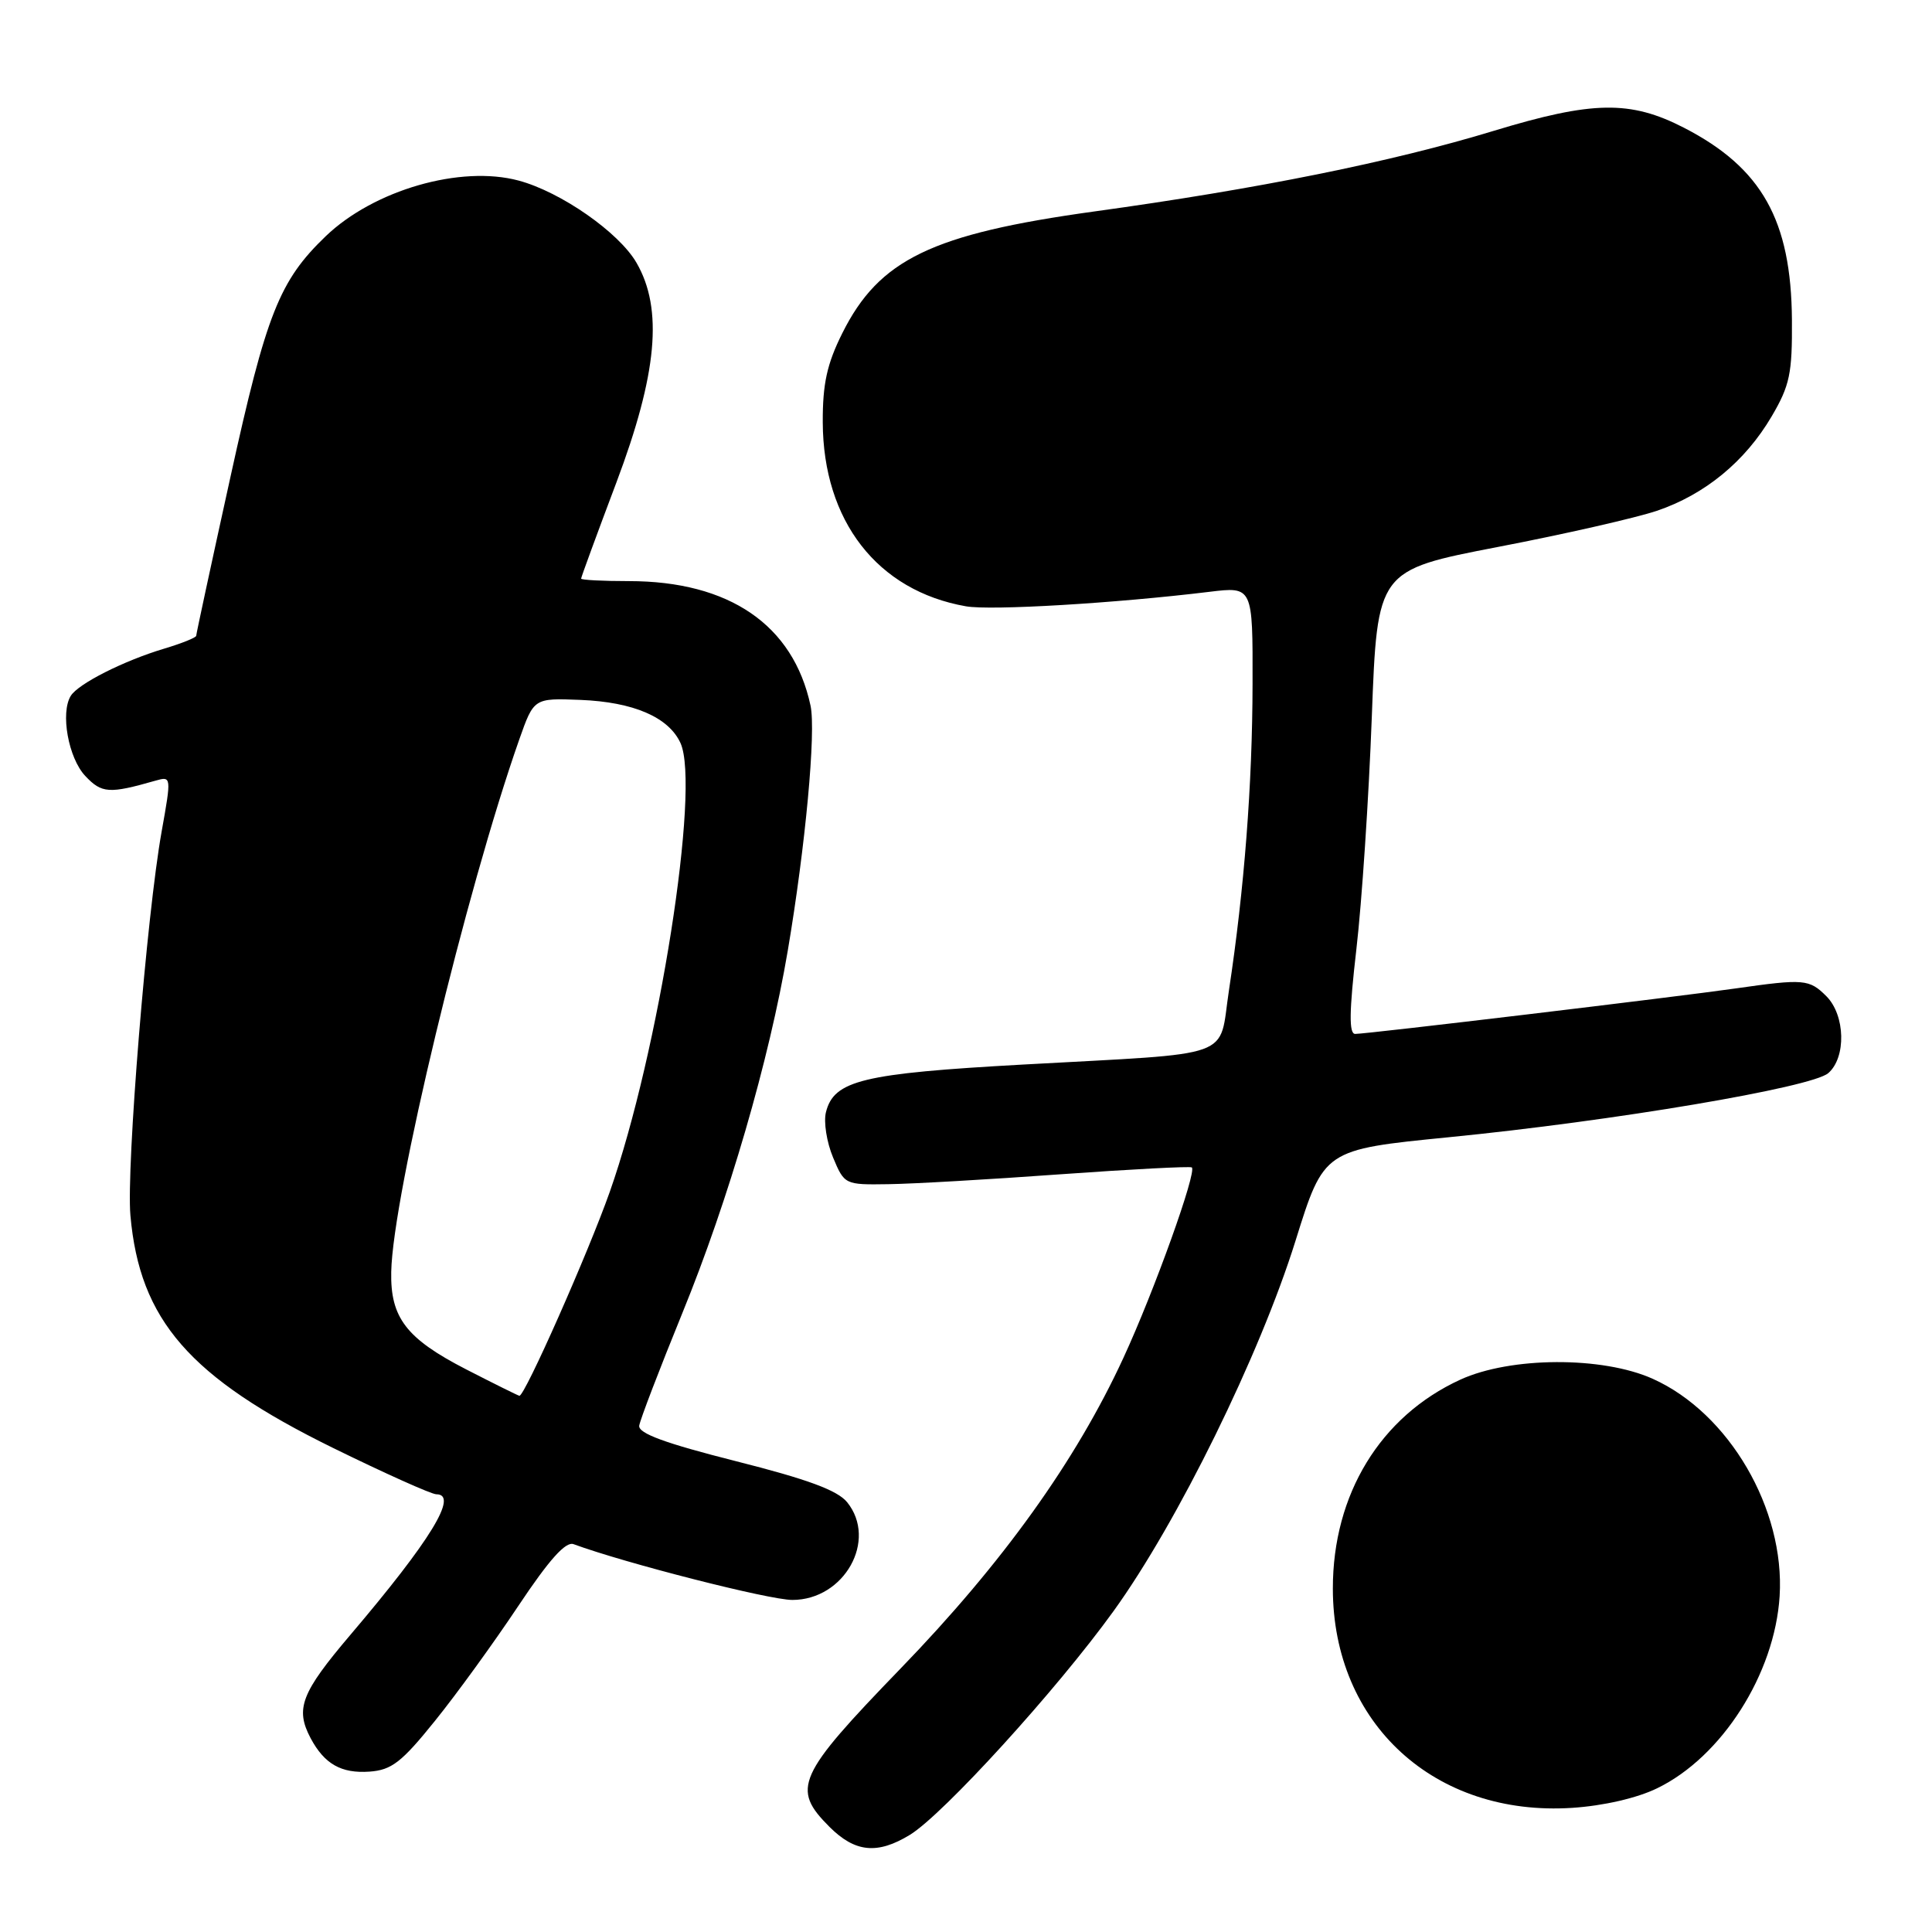 <?xml version="1.0" encoding="UTF-8" standalone="no"?>
<!DOCTYPE svg PUBLIC "-//W3C//DTD SVG 1.1//EN" "http://www.w3.org/Graphics/SVG/1.1/DTD/svg11.dtd" >
<svg xmlns="http://www.w3.org/2000/svg" xmlns:xlink="http://www.w3.org/1999/xlink" version="1.1" viewBox="0 0 256 256">
 <g >
 <path fill="currentColor"
d=" M 120.56 243.13 C 124.99 240.42 140.02 223.92 147.55 213.48 C 156.04 201.72 166.93 179.55 171.66 164.42 C 175.43 152.33 175.43 152.33 191.97 150.69 C 213.85 148.53 240.03 144.10 242.25 142.20 C 244.65 140.13 244.52 134.52 242.00 132.00 C 239.74 129.74 239.03 129.68 230.00 130.97 C 222.03 132.11 181.15 137.00 179.57 137.00 C 178.73 137.00 178.77 134.07 179.73 125.75 C 180.45 119.56 181.37 105.74 181.77 95.03 C 182.50 75.56 182.50 75.56 198.50 72.47 C 207.30 70.78 216.76 68.62 219.53 67.69 C 225.91 65.53 231.24 61.15 234.75 55.18 C 237.16 51.08 237.49 49.49 237.44 42.40 C 237.35 29.18 233.45 22.24 223.14 16.93 C 216.03 13.27 211.04 13.35 197.92 17.34 C 184.39 21.46 166.69 25.03 145.00 28.02 C 123.47 31.00 116.48 34.37 111.60 44.17 C 109.58 48.22 109.00 50.86 109.02 55.95 C 109.07 69.04 116.27 78.29 128.00 80.34 C 131.32 80.92 147.77 79.94 160.25 78.42 C 166.00 77.72 166.00 77.72 165.97 90.61 C 165.95 103.96 164.87 117.87 162.84 131.24 C 161.43 140.46 164.17 139.47 135.54 141.06 C 114.28 142.24 110.50 143.15 109.44 147.38 C 109.12 148.66 109.54 151.35 110.38 153.36 C 111.89 156.97 111.94 157.00 117.70 156.91 C 120.89 156.87 131.15 156.28 140.50 155.60 C 149.85 154.93 157.69 154.52 157.92 154.69 C 158.63 155.22 152.93 171.12 148.85 179.94 C 142.55 193.60 132.85 207.12 119.33 221.09 C 105.58 235.31 104.83 236.99 109.92 242.08 C 113.31 245.46 116.26 245.75 120.56 243.13 Z  M 219.57 236.96 C 228.15 232.81 235.16 221.81 235.81 211.50 C 236.53 199.96 229.11 187.24 219.00 182.70 C 212.33 179.70 200.16 179.76 193.50 182.81 C 182.91 187.67 176.60 198.00 176.61 210.50 C 176.62 228.39 190.11 240.74 208.33 239.55 C 212.45 239.28 216.91 238.26 219.57 236.96 Z  M 57.63 228.03 C 60.50 224.48 65.46 217.63 68.67 212.81 C 72.76 206.67 74.95 204.22 76.00 204.61 C 82.84 207.13 101.92 212.00 104.99 212.00 C 111.88 212.00 116.31 204.08 112.25 199.05 C 110.96 197.47 107.01 196.01 97.50 193.61 C 88.13 191.24 84.56 189.93 84.70 188.91 C 84.81 188.14 87.38 181.43 90.41 174.00 C 96.53 159.03 101.93 140.45 104.38 125.99 C 106.73 112.12 108.14 96.94 107.40 93.50 C 105.11 82.81 96.64 77.00 83.32 77.00 C 79.84 77.00 77.00 76.85 77.00 76.67 C 77.00 76.49 79.10 70.76 81.68 63.92 C 87.10 49.53 87.88 40.93 84.34 34.82 C 82.02 30.80 74.32 25.43 68.73 23.93 C 61.04 21.86 49.55 25.17 43.16 31.30 C 37.02 37.20 35.29 41.55 30.54 63.18 C 28.04 74.52 26.00 84.00 26.00 84.24 C 26.00 84.48 24.09 85.25 21.75 85.95 C 16.40 87.55 10.37 90.60 9.38 92.20 C 7.98 94.46 9.06 100.43 11.29 102.81 C 13.48 105.14 14.46 105.20 20.61 103.44 C 22.71 102.84 22.72 102.90 21.42 110.17 C 19.45 121.14 16.72 154.71 17.28 161.05 C 18.51 174.94 25.11 182.51 44.11 191.85 C 51.00 195.23 57.17 198.00 57.82 198.00 C 60.80 198.00 57.09 204.08 46.45 216.60 C 39.90 224.31 39.09 226.41 41.16 230.32 C 42.99 233.75 45.22 235.01 48.96 234.75 C 51.89 234.54 53.22 233.51 57.63 228.03 Z  M 61.77 181.45 C 53.84 177.37 51.71 174.61 51.84 168.52 C 52.04 158.41 61.74 118.09 68.80 98.00 C 70.74 92.50 70.74 92.50 76.90 92.74 C 83.94 93.02 88.60 95.03 90.17 98.46 C 92.83 104.32 87.29 139.52 80.80 157.92 C 77.94 166.02 69.51 185.06 68.82 184.95 C 68.64 184.92 65.47 183.35 61.77 181.45 Z "/>
</g>
</svg>